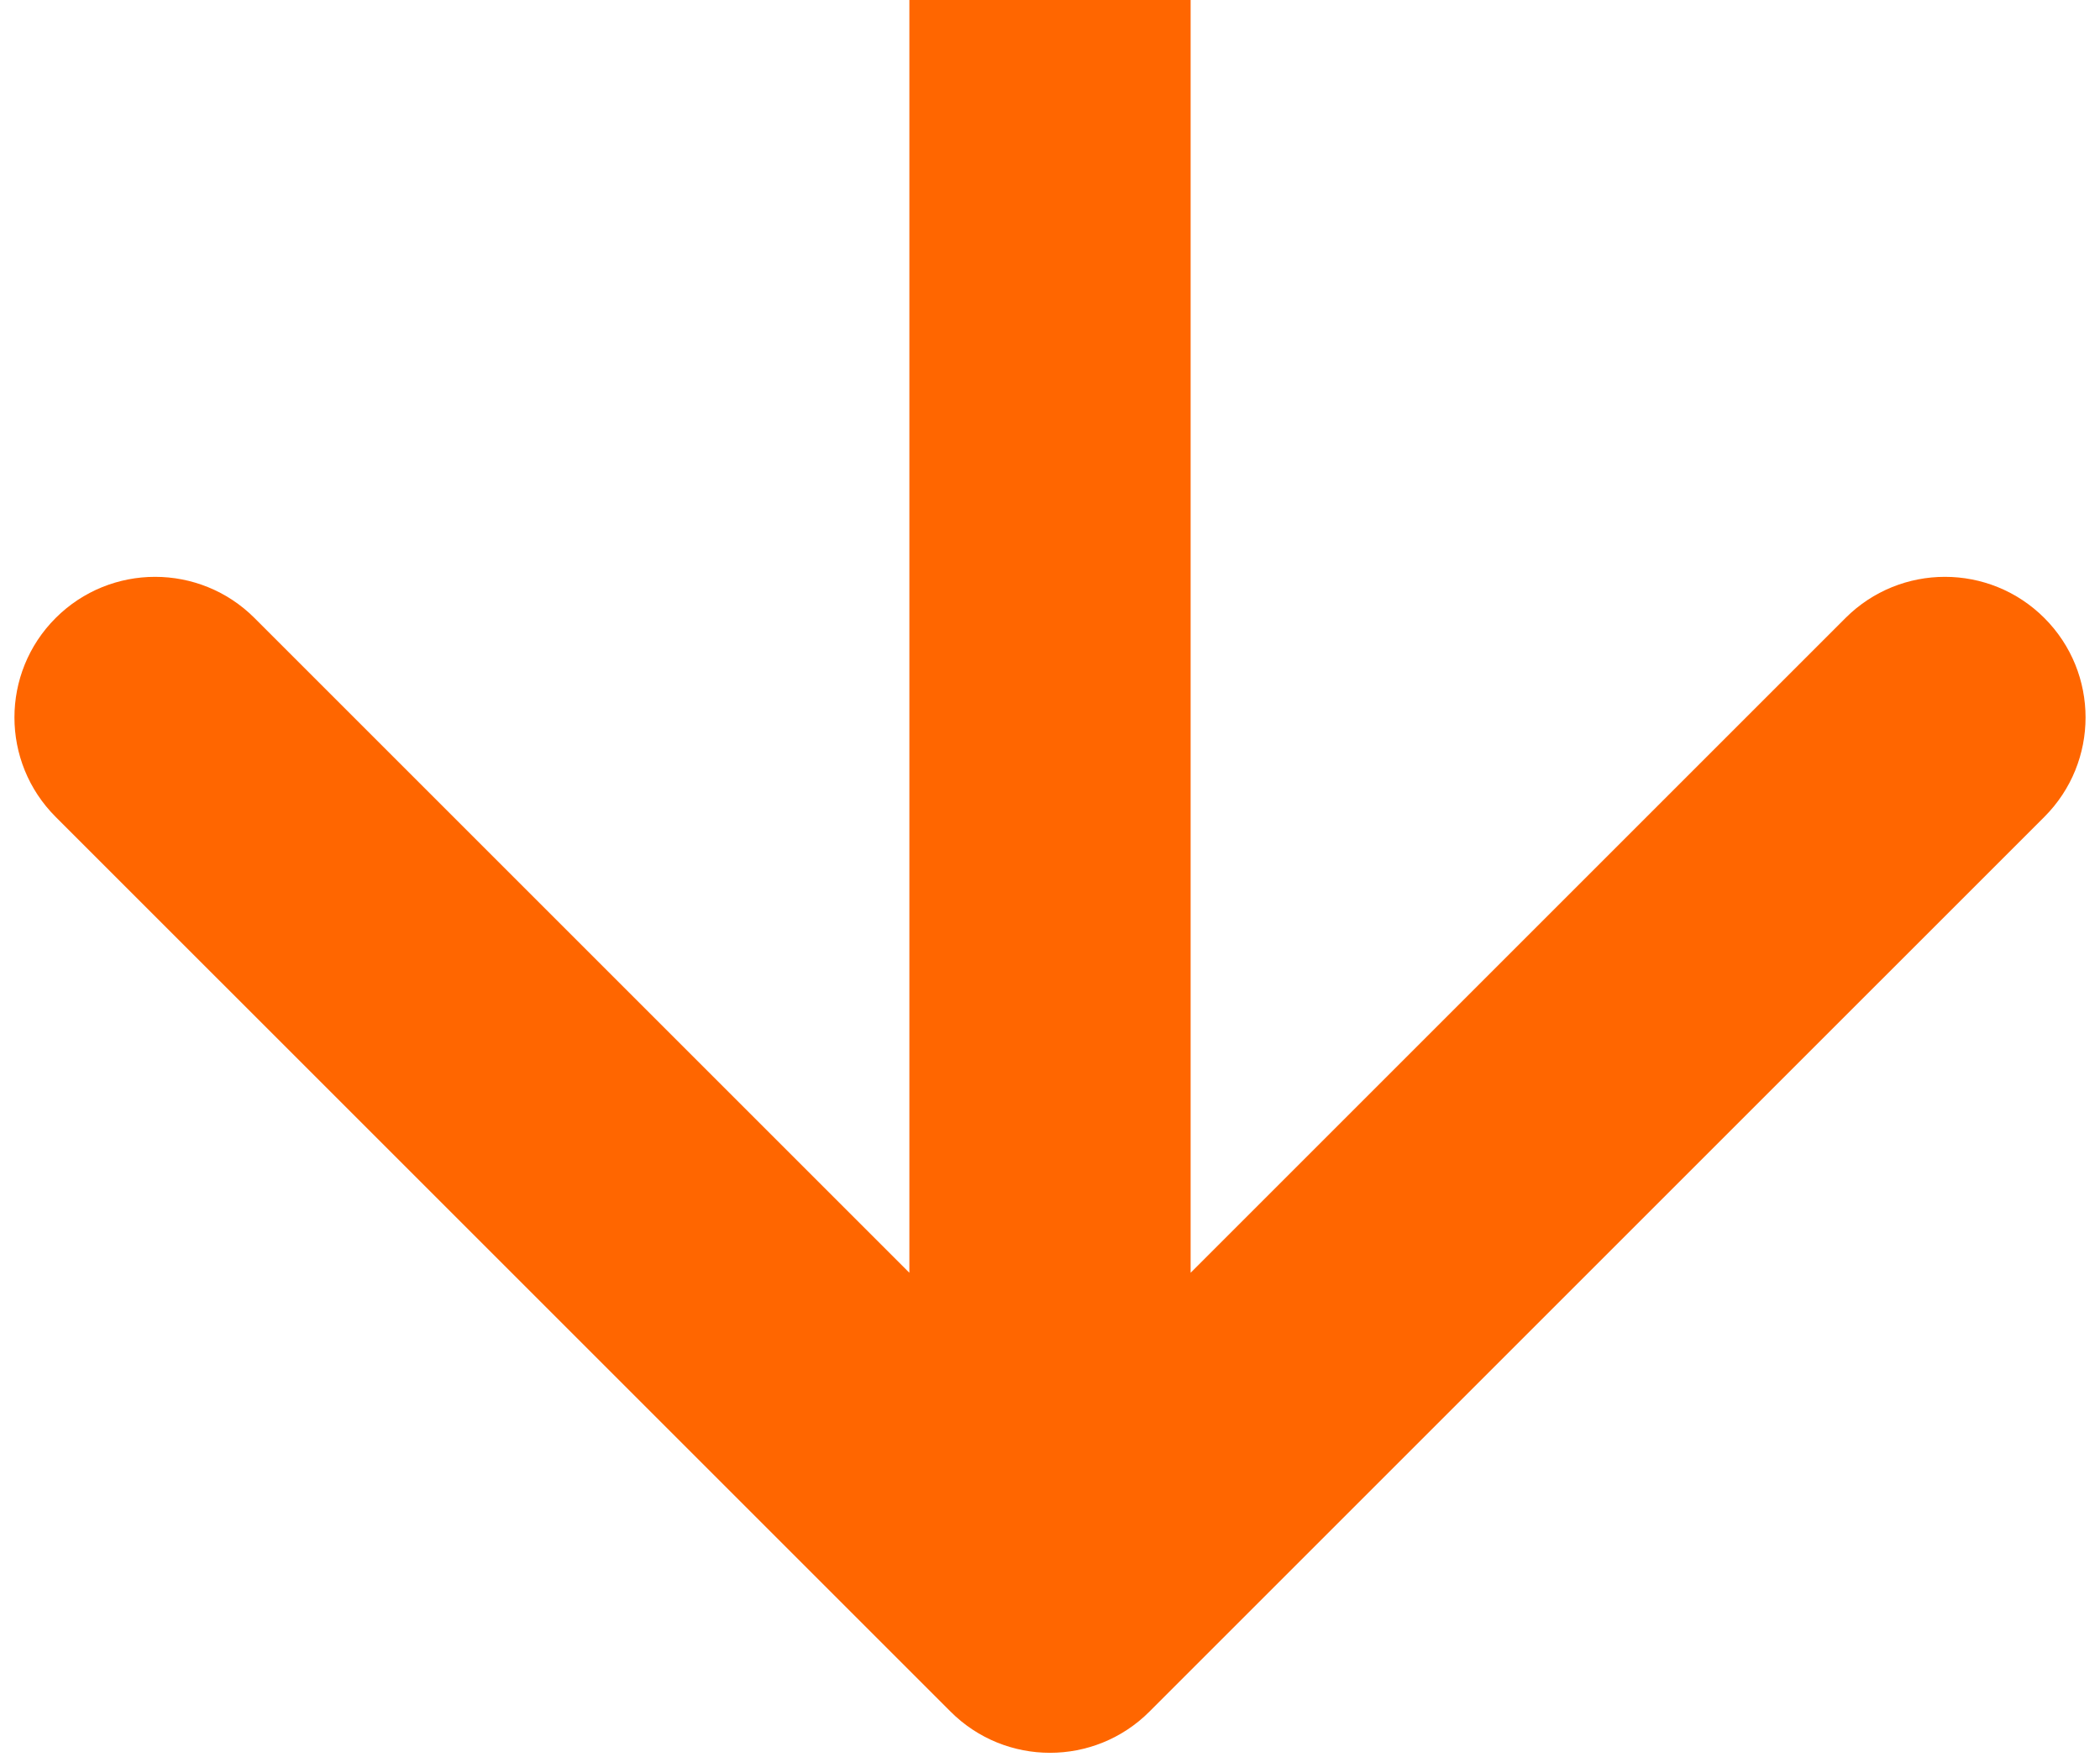 <svg width="112" height="94" viewBox="0 0 112 94" fill="none" xmlns="http://www.w3.org/2000/svg">
<path d="M50.697 91.303C53.626 94.232 58.374 94.232 61.303 91.303L109.033 43.574C111.962 40.645 111.962 35.896 109.033 32.967C106.104 30.038 101.355 30.038 98.426 32.967L56 75.393L13.574 32.967C10.645 30.038 5.896 30.038 2.967 32.967C0.038 35.896 0.038 40.645 2.967 43.574L50.697 91.303ZM48.5 0L48.5 86H63.5L63.5 0L48.5 0Z" fill="#FF6600"/>
</svg>
